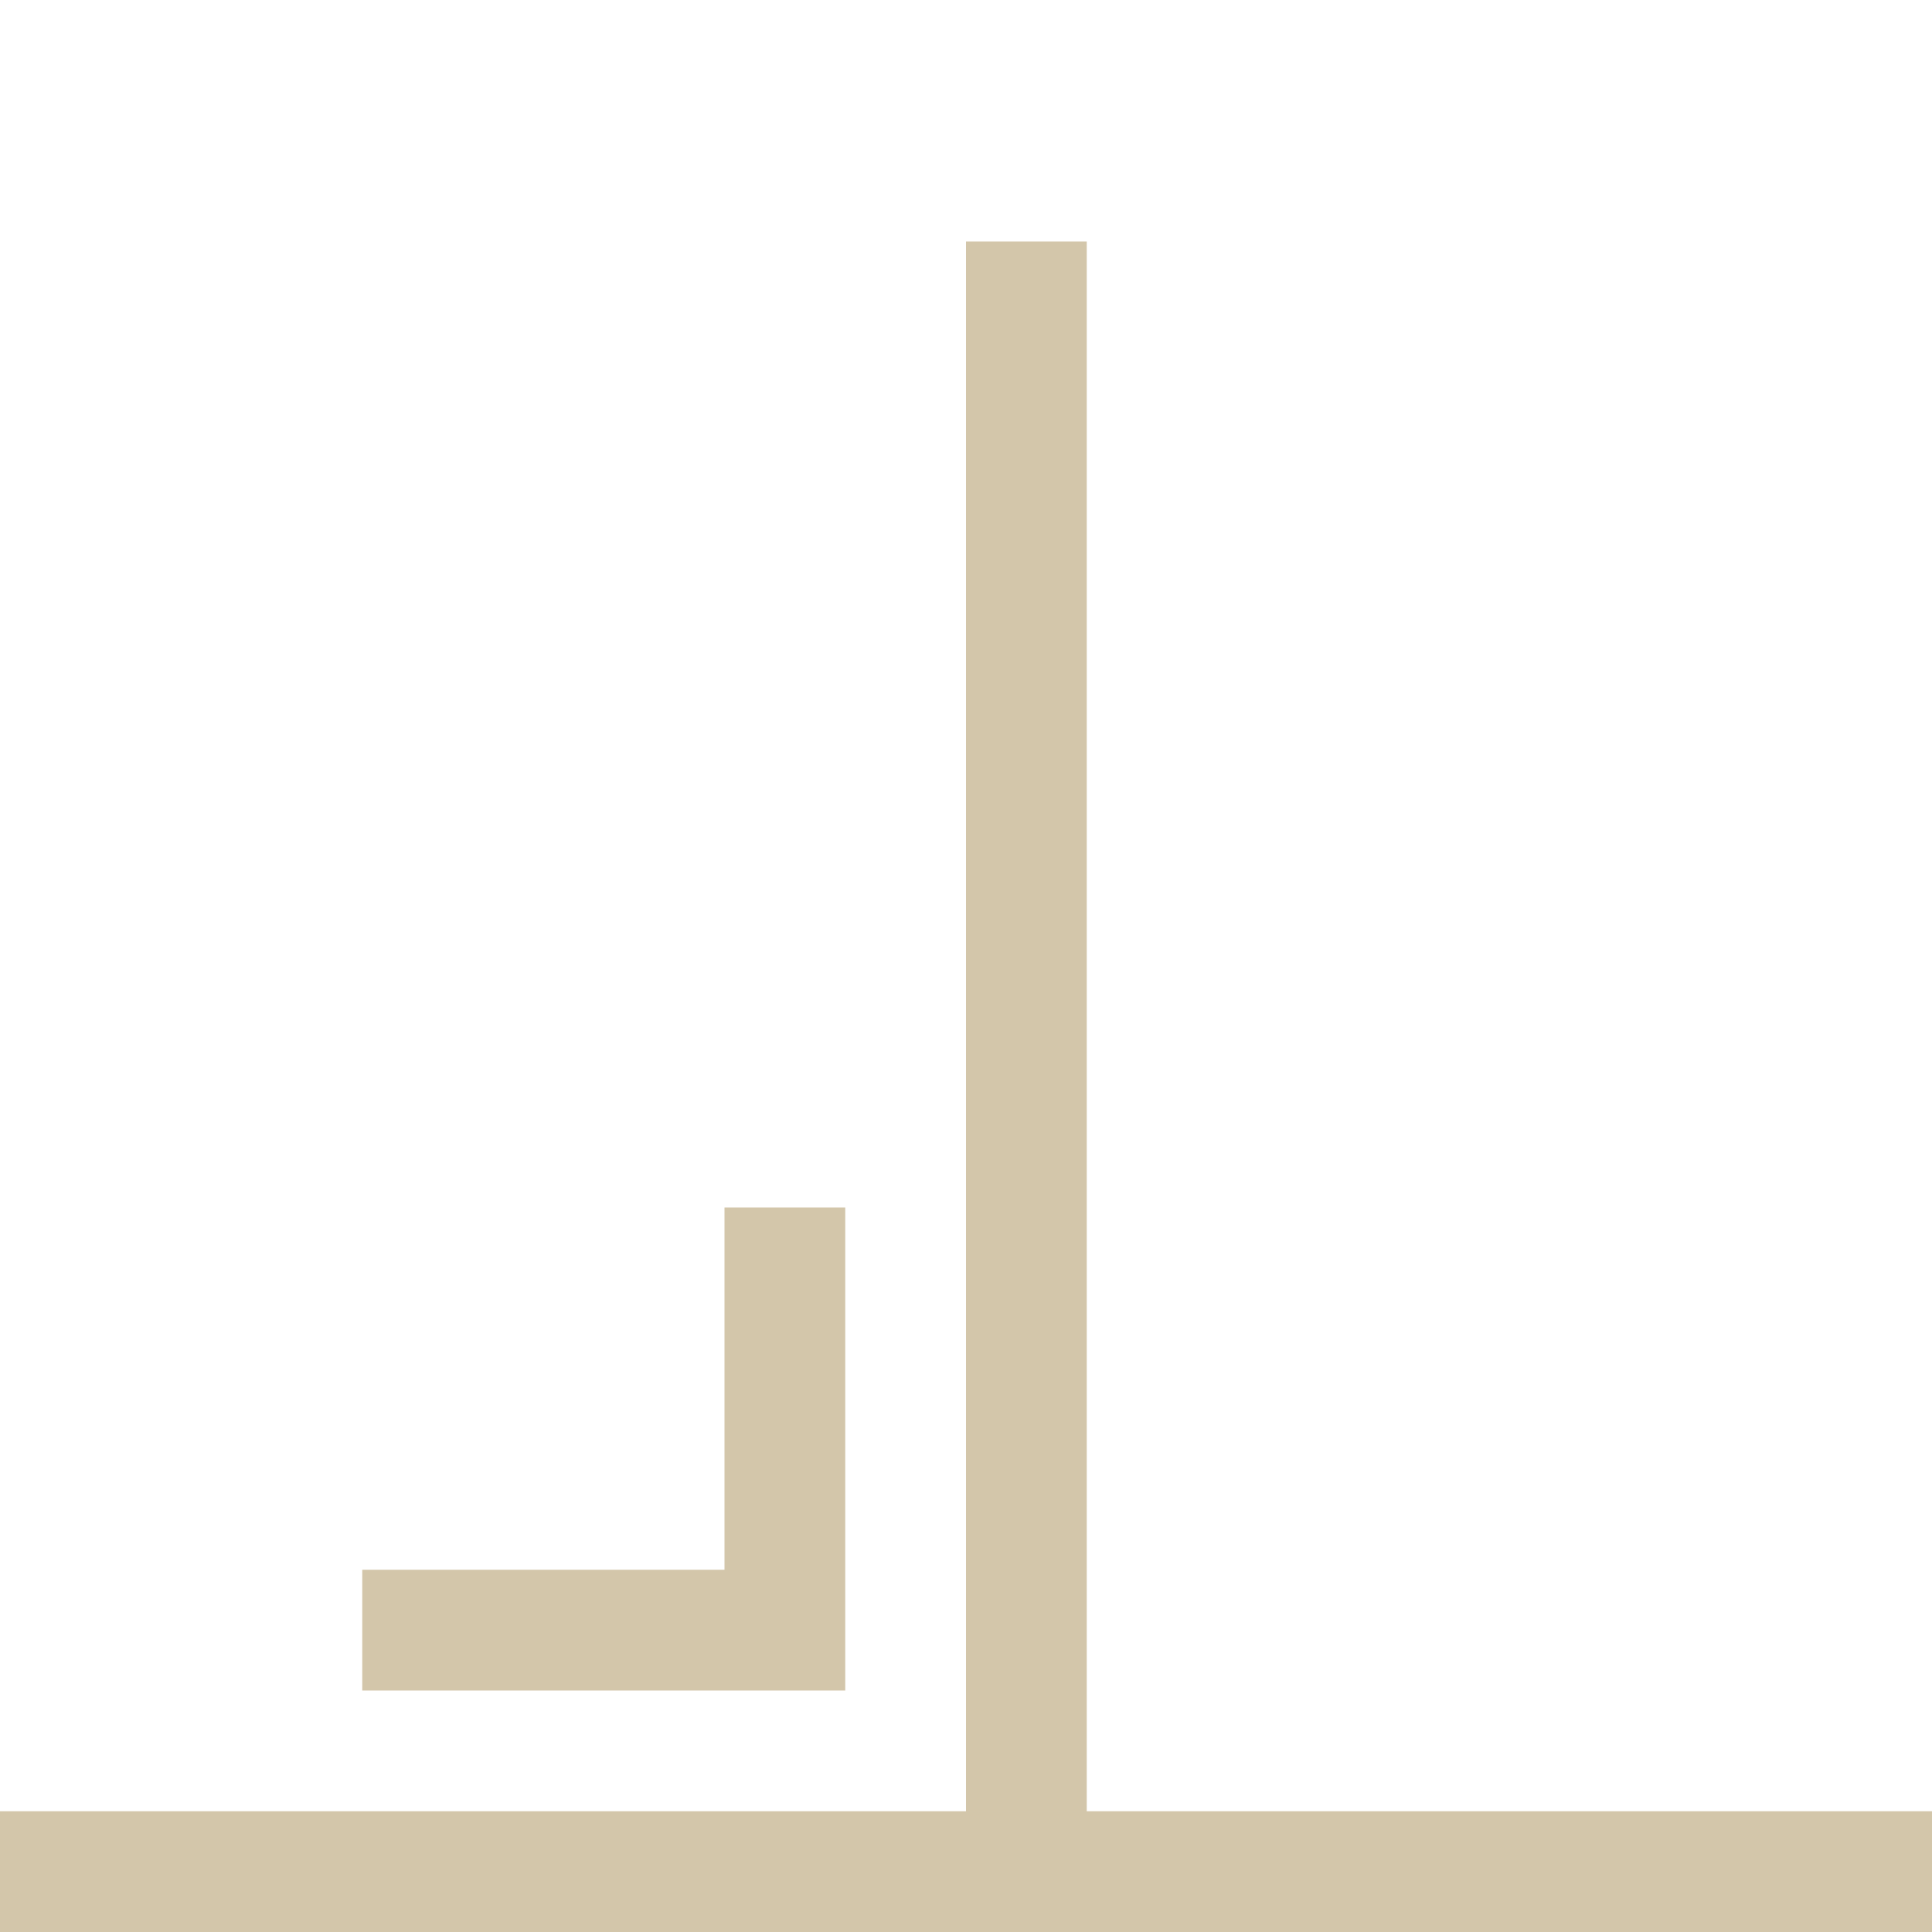 <svg xmlns="http://www.w3.org/2000/svg" width="16" height="16"><path d="M8 2v13H0v1h16v-1H9V2Zm-2 8v3H3v1h4v-4z" style="stroke:none;stroke-width:1.7;stroke-linejoin:bevel;fill:#D3C6AA;fill-opacity:1"/></svg>